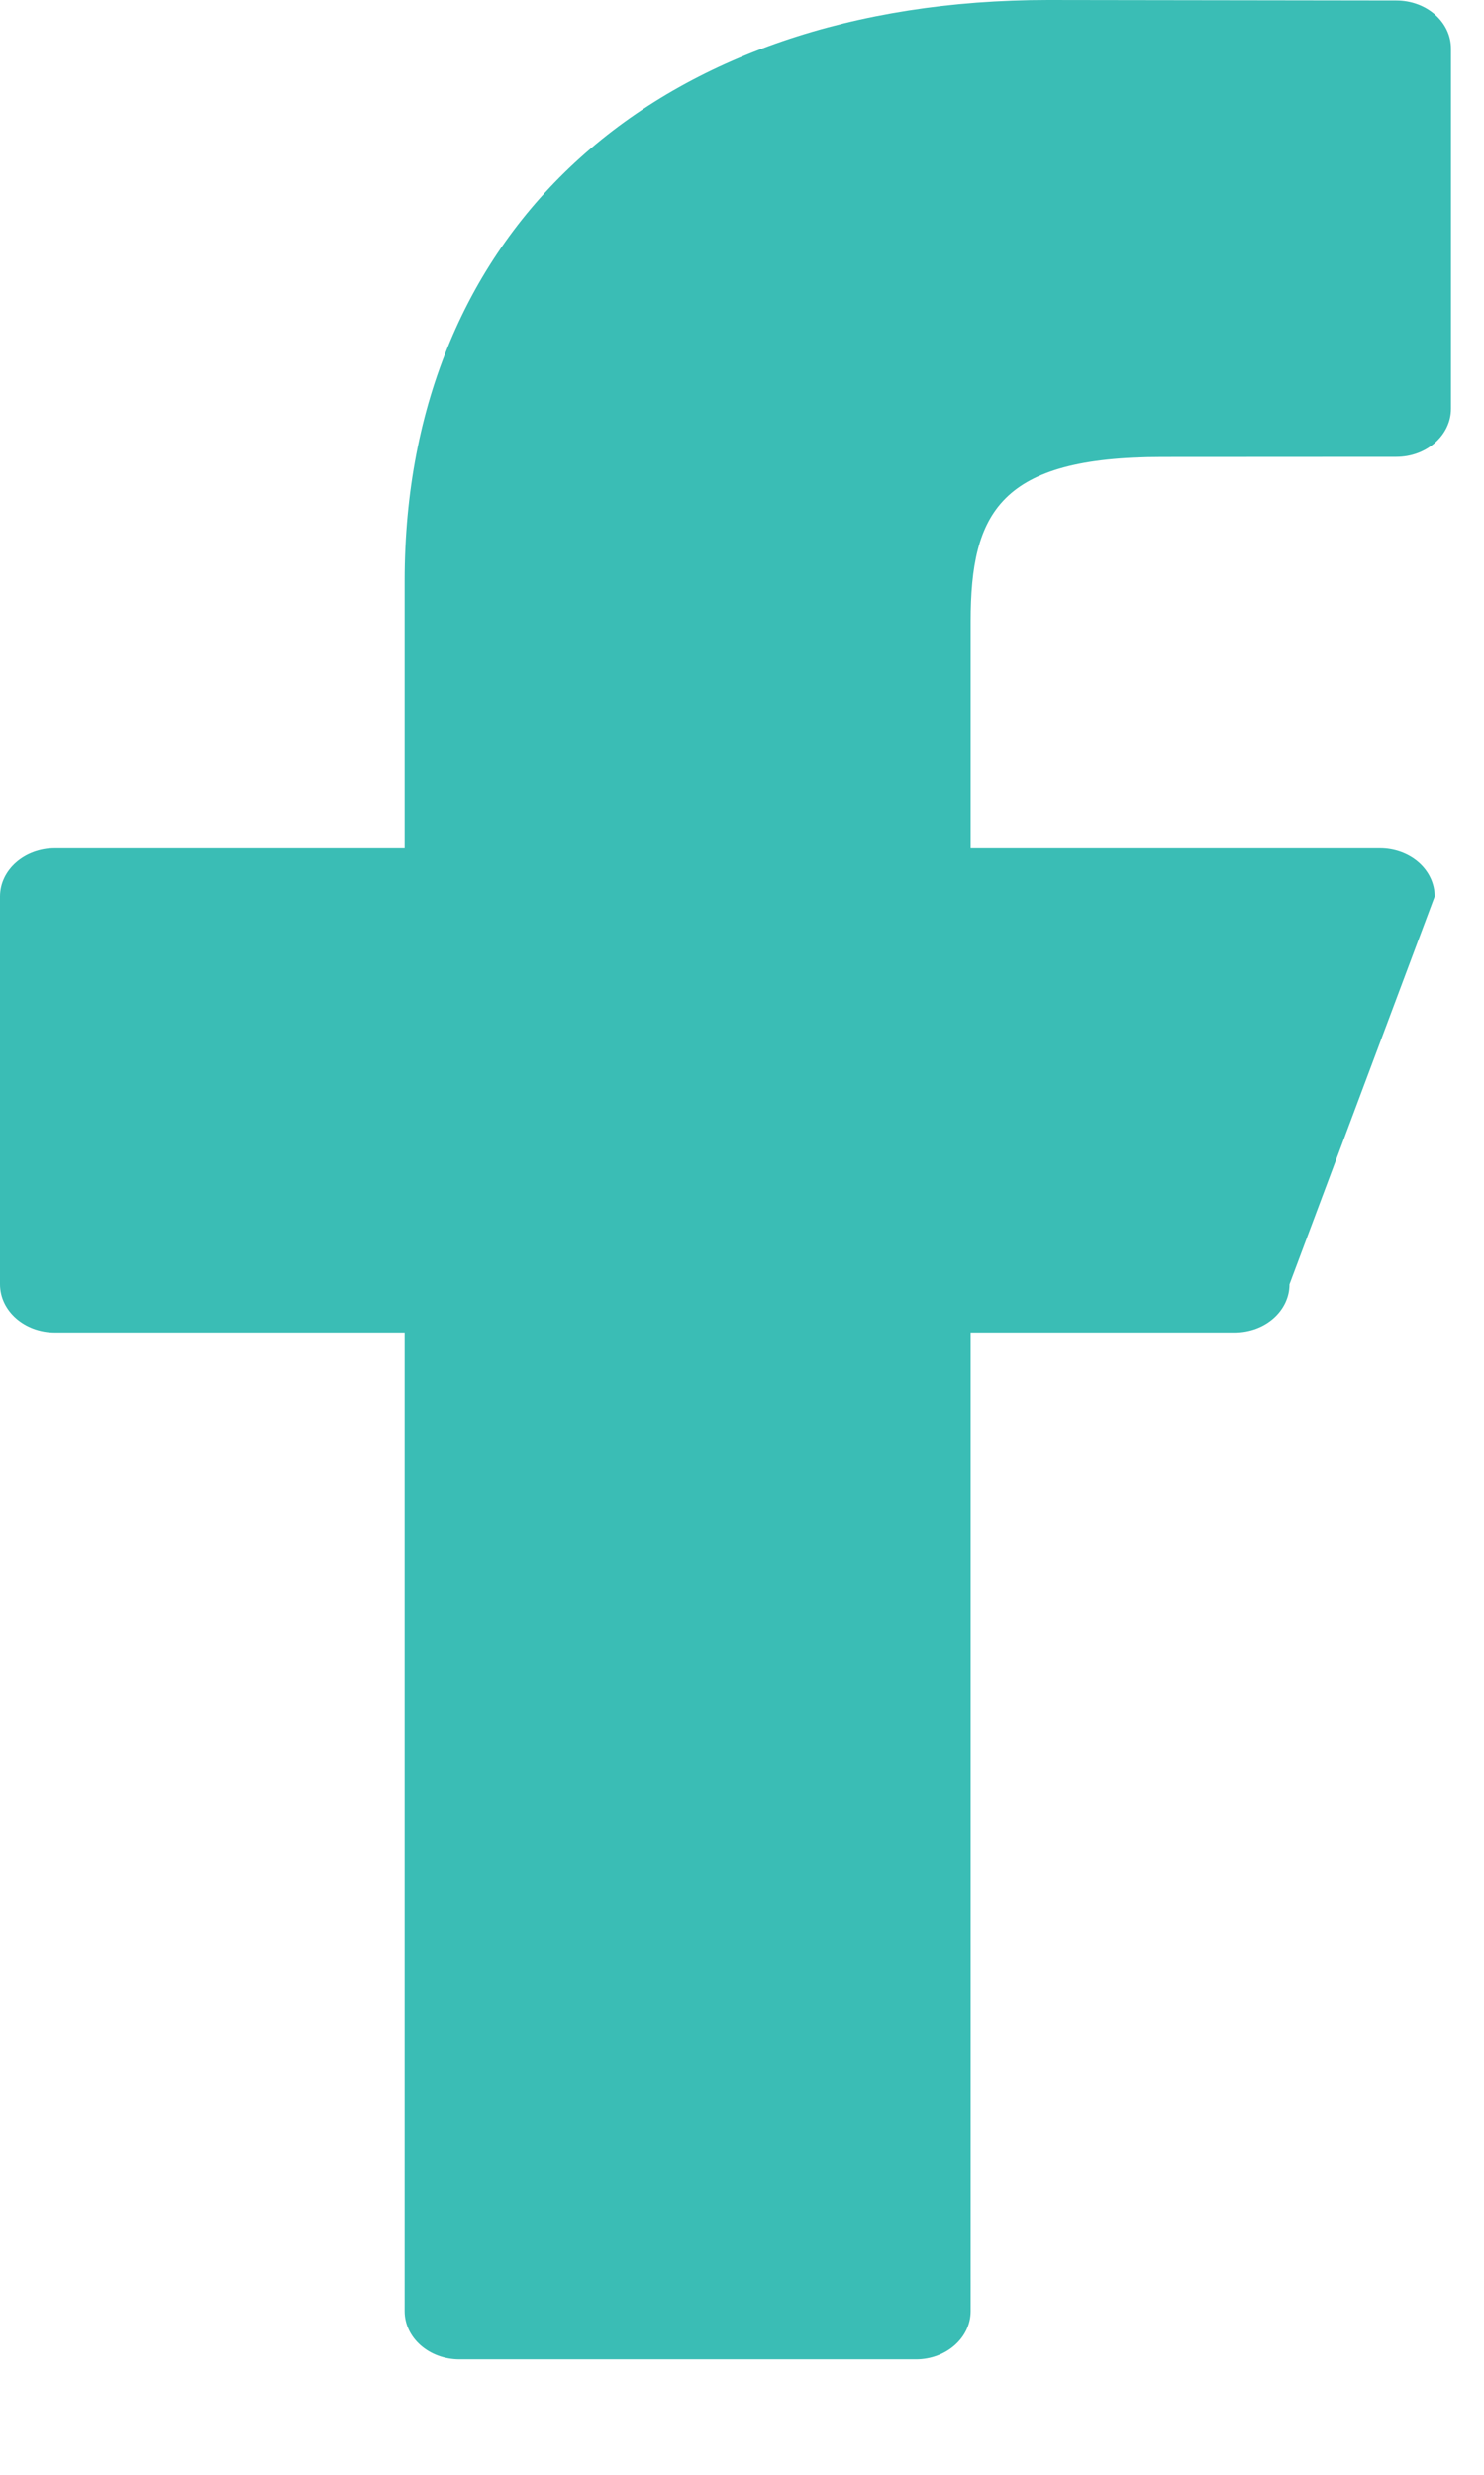 <svg width="12" height="20" viewBox="0 0 12 20" fill="none" xmlns="http://www.w3.org/2000/svg">
<path d="M11.291 0.004L8.477 0C5.315 0 3.272 1.842 3.272 4.692V6.856H0.443C0.198 6.856 0 7.03 0 7.245V10.379C0 10.594 0.198 10.768 0.443 10.768H3.272V18.678C3.272 18.893 3.47 19.067 3.715 19.067H7.407C7.651 19.067 7.849 18.892 7.849 18.678V10.768H9.984C10.229 10.768 10.427 10.594 10.427 10.379L11.601 7.245C11.601 7.142 11.555 7.043 11.472 6.97C11.389 6.897 11.276 6.856 11.159 6.856H7.849V5.022C7.849 4.14 8.088 3.693 9.395 3.693L11.291 3.692C11.535 3.692 11.733 3.518 11.733 3.303V0.393C11.733 0.178 11.536 0.004 11.291 0.004Z" fill="#3ABDB5"/>
</svg>
